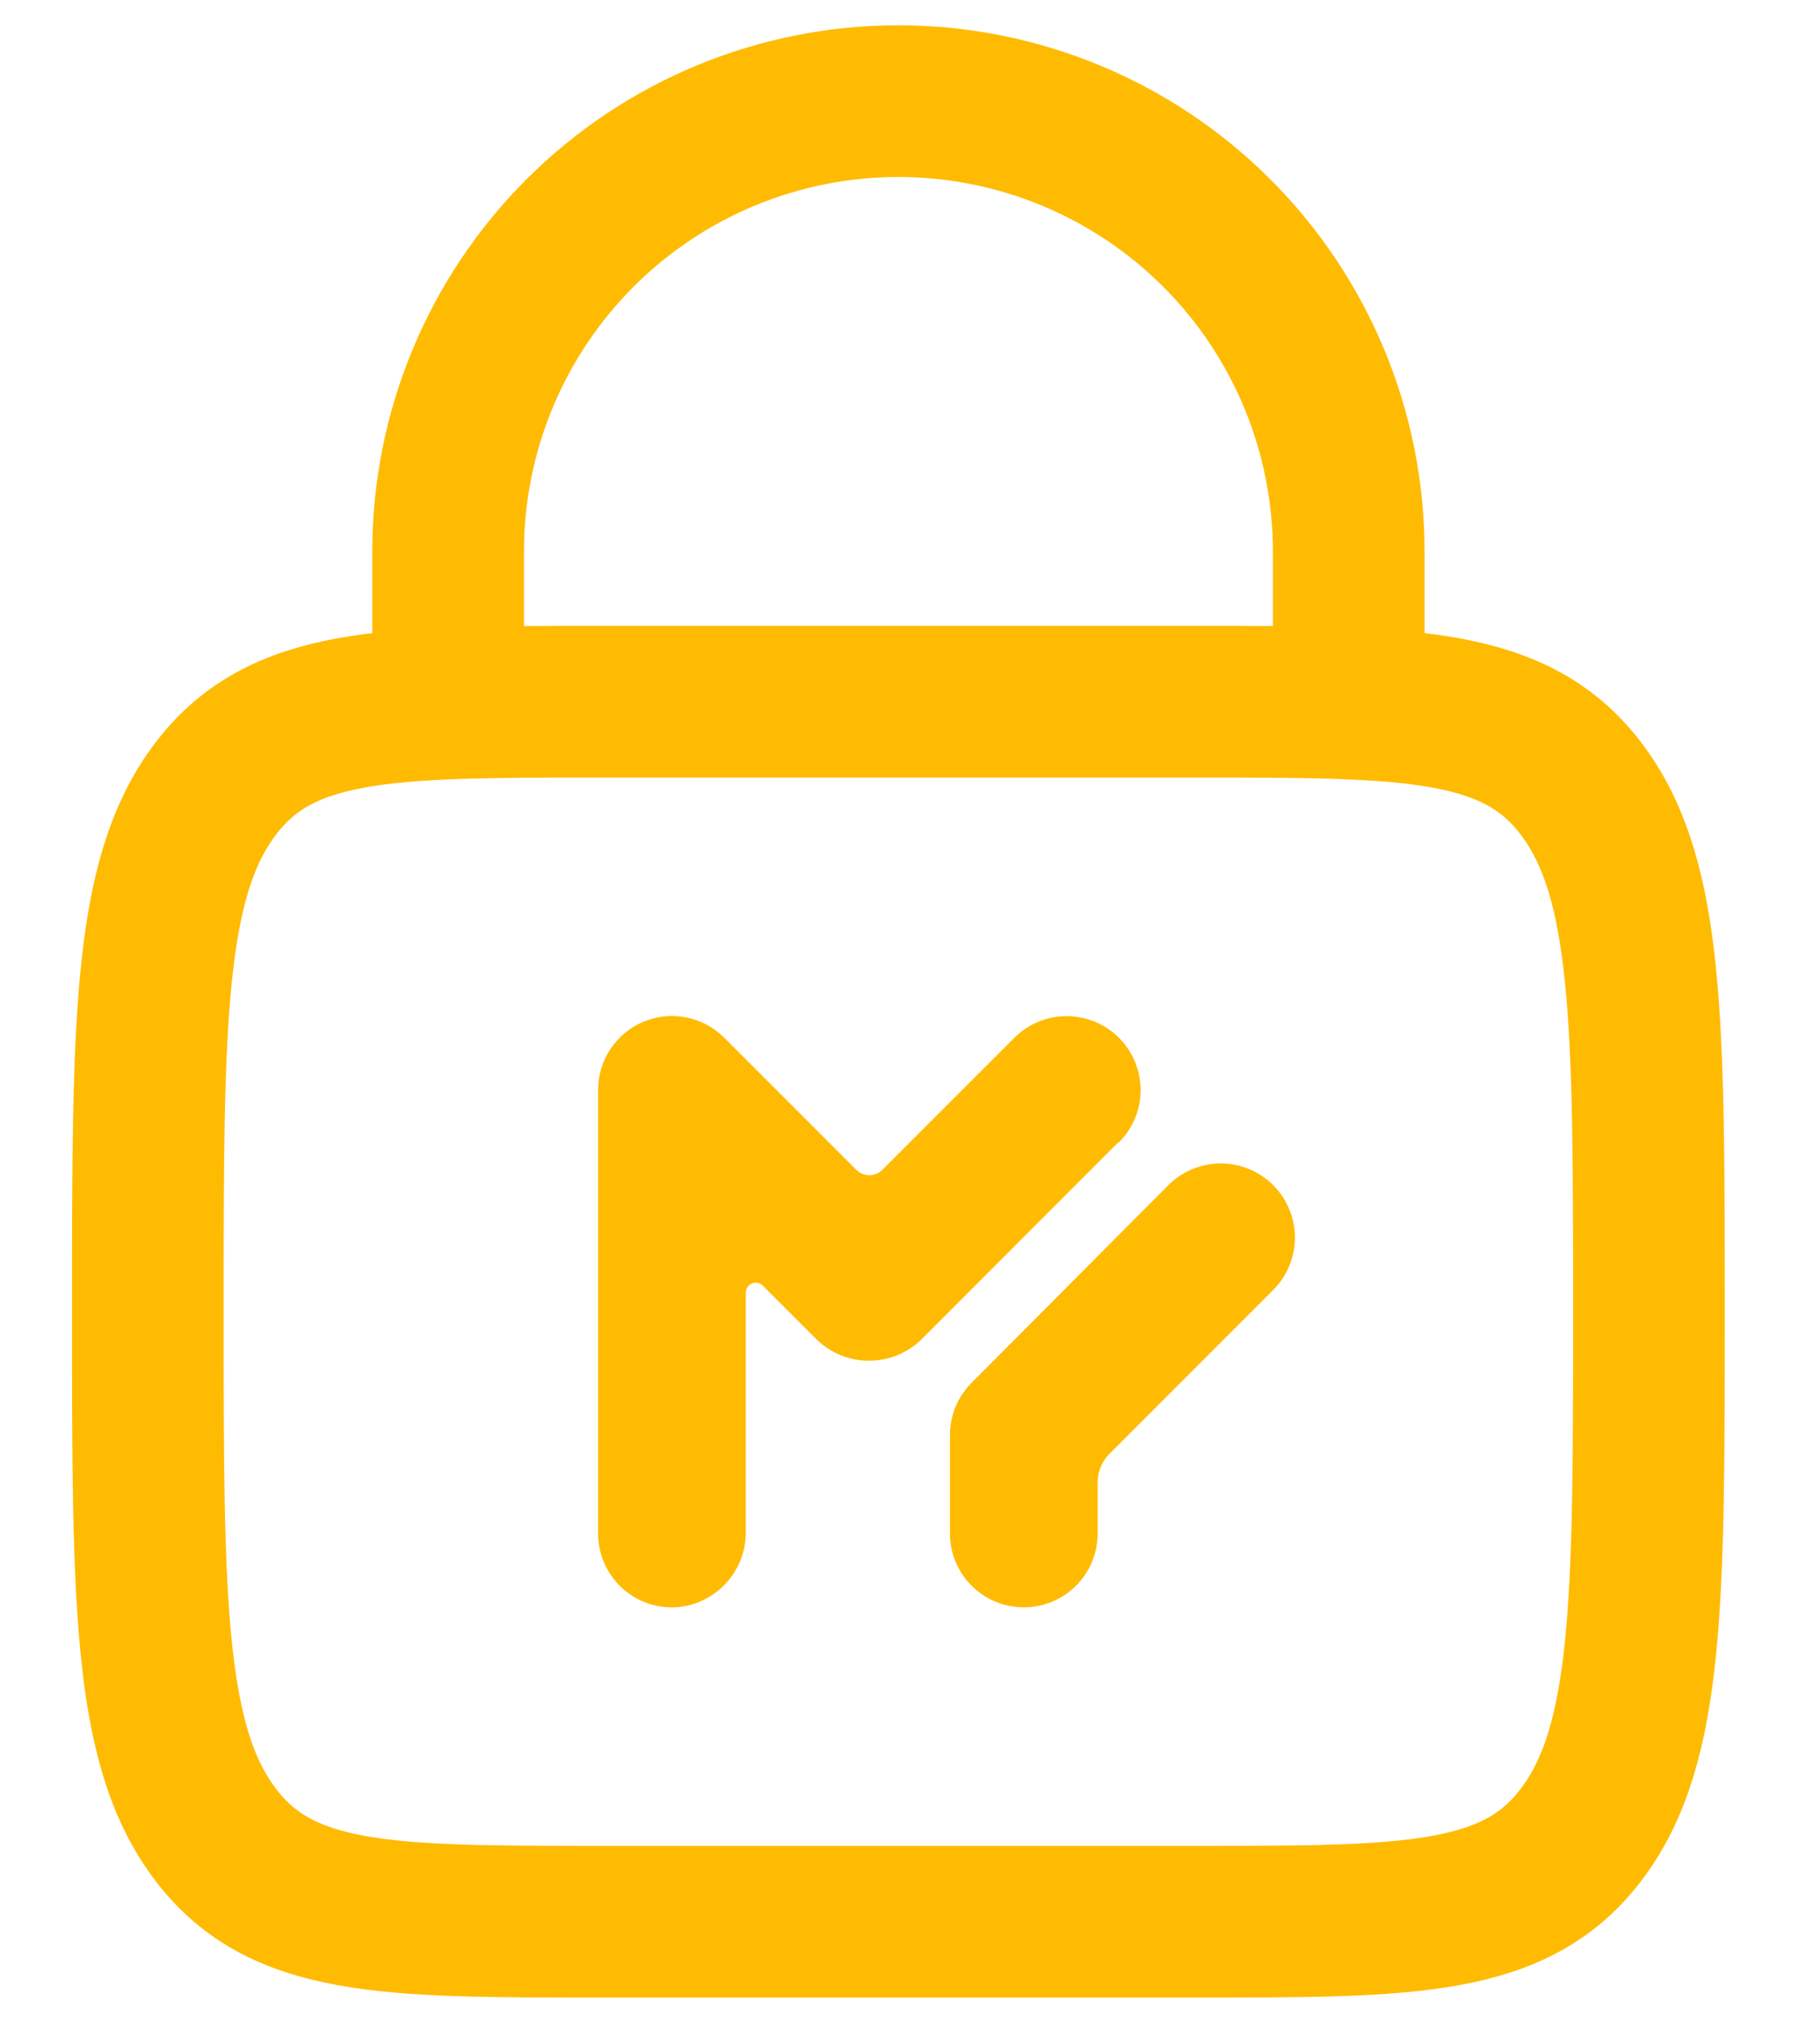 <svg width="18" height="20" viewBox="0 0 18 20" fill="none" xmlns="http://www.w3.org/2000/svg">
<path d="M11.059 11.295L9.112 13.244C8.973 13.379 8.788 13.454 8.594 13.454C8.401 13.454 8.216 13.379 8.077 13.244L7.543 12.71C7.529 12.696 7.512 12.687 7.493 12.684C7.474 12.68 7.455 12.682 7.437 12.689C7.419 12.697 7.404 12.709 7.393 12.725C7.382 12.741 7.377 12.759 7.376 12.778V15.141C7.379 15.331 7.308 15.516 7.179 15.655C7.049 15.795 6.871 15.88 6.681 15.892C6.582 15.896 6.483 15.881 6.39 15.847C6.298 15.812 6.213 15.759 6.141 15.691C6.07 15.622 6.013 15.54 5.974 15.449C5.935 15.358 5.915 15.26 5.915 15.161V10.778C5.915 10.633 5.957 10.491 6.038 10.371C6.118 10.251 6.232 10.157 6.366 10.101C6.5 10.046 6.647 10.031 6.789 10.06C6.93 10.088 7.061 10.158 7.163 10.26L8.461 11.558C8.478 11.577 8.5 11.593 8.523 11.603C8.547 11.614 8.572 11.619 8.598 11.619C8.624 11.619 8.65 11.614 8.673 11.603C8.697 11.593 8.718 11.577 8.735 11.558L10.033 10.26C10.171 10.123 10.357 10.046 10.55 10.047C10.744 10.047 10.93 10.124 11.067 10.261C11.204 10.399 11.281 10.585 11.281 10.778C11.281 10.972 11.203 11.158 11.066 11.295H11.059Z" fill="#FFBB02"/>
<path d="M12.59 12.756L10.97 14.377C10.897 14.45 10.857 14.55 10.856 14.653V15.161C10.856 15.355 10.78 15.541 10.642 15.678C10.505 15.815 10.32 15.892 10.126 15.892C9.932 15.892 9.746 15.815 9.609 15.678C9.472 15.541 9.395 15.355 9.395 15.161V14.189C9.395 14.093 9.414 13.998 9.45 13.909C9.487 13.821 9.541 13.74 9.609 13.672L11.557 11.716C11.626 11.648 11.707 11.594 11.796 11.558C11.885 11.521 11.98 11.503 12.076 11.503C12.173 11.503 12.268 11.523 12.357 11.56C12.445 11.597 12.526 11.651 12.594 11.72C12.662 11.788 12.715 11.869 12.752 11.958C12.788 12.047 12.807 12.142 12.807 12.239C12.806 12.335 12.787 12.43 12.75 12.519C12.713 12.608 12.659 12.688 12.59 12.756Z" fill="#FFBB02"/>
<path d="M1.462 12.969C1.462 10.127 1.462 8.704 2.115 7.822C2.767 6.938 3.817 6.938 5.916 6.938H11.854C13.953 6.938 15.004 6.938 15.655 7.822C16.308 8.704 16.308 10.127 16.308 12.969C16.308 15.812 16.308 17.234 15.655 18.116C15.004 19 13.953 19 11.854 19H5.916C3.817 19 2.767 19 2.115 18.116C1.462 17.234 1.462 15.812 1.462 12.969Z" stroke="#FFBB02" stroke-width="1.5" stroke-linecap="round"/>
<path d="M4.432 6.938V5.454C4.432 4.272 4.901 3.14 5.736 2.304C6.571 1.469 7.704 1 8.885 1C10.066 1 11.199 1.469 12.034 2.304C12.87 3.14 13.339 4.272 13.339 5.454V6.938" stroke="#FFBB02" stroke-width="1.5" stroke-linecap="round"/>
</svg>
